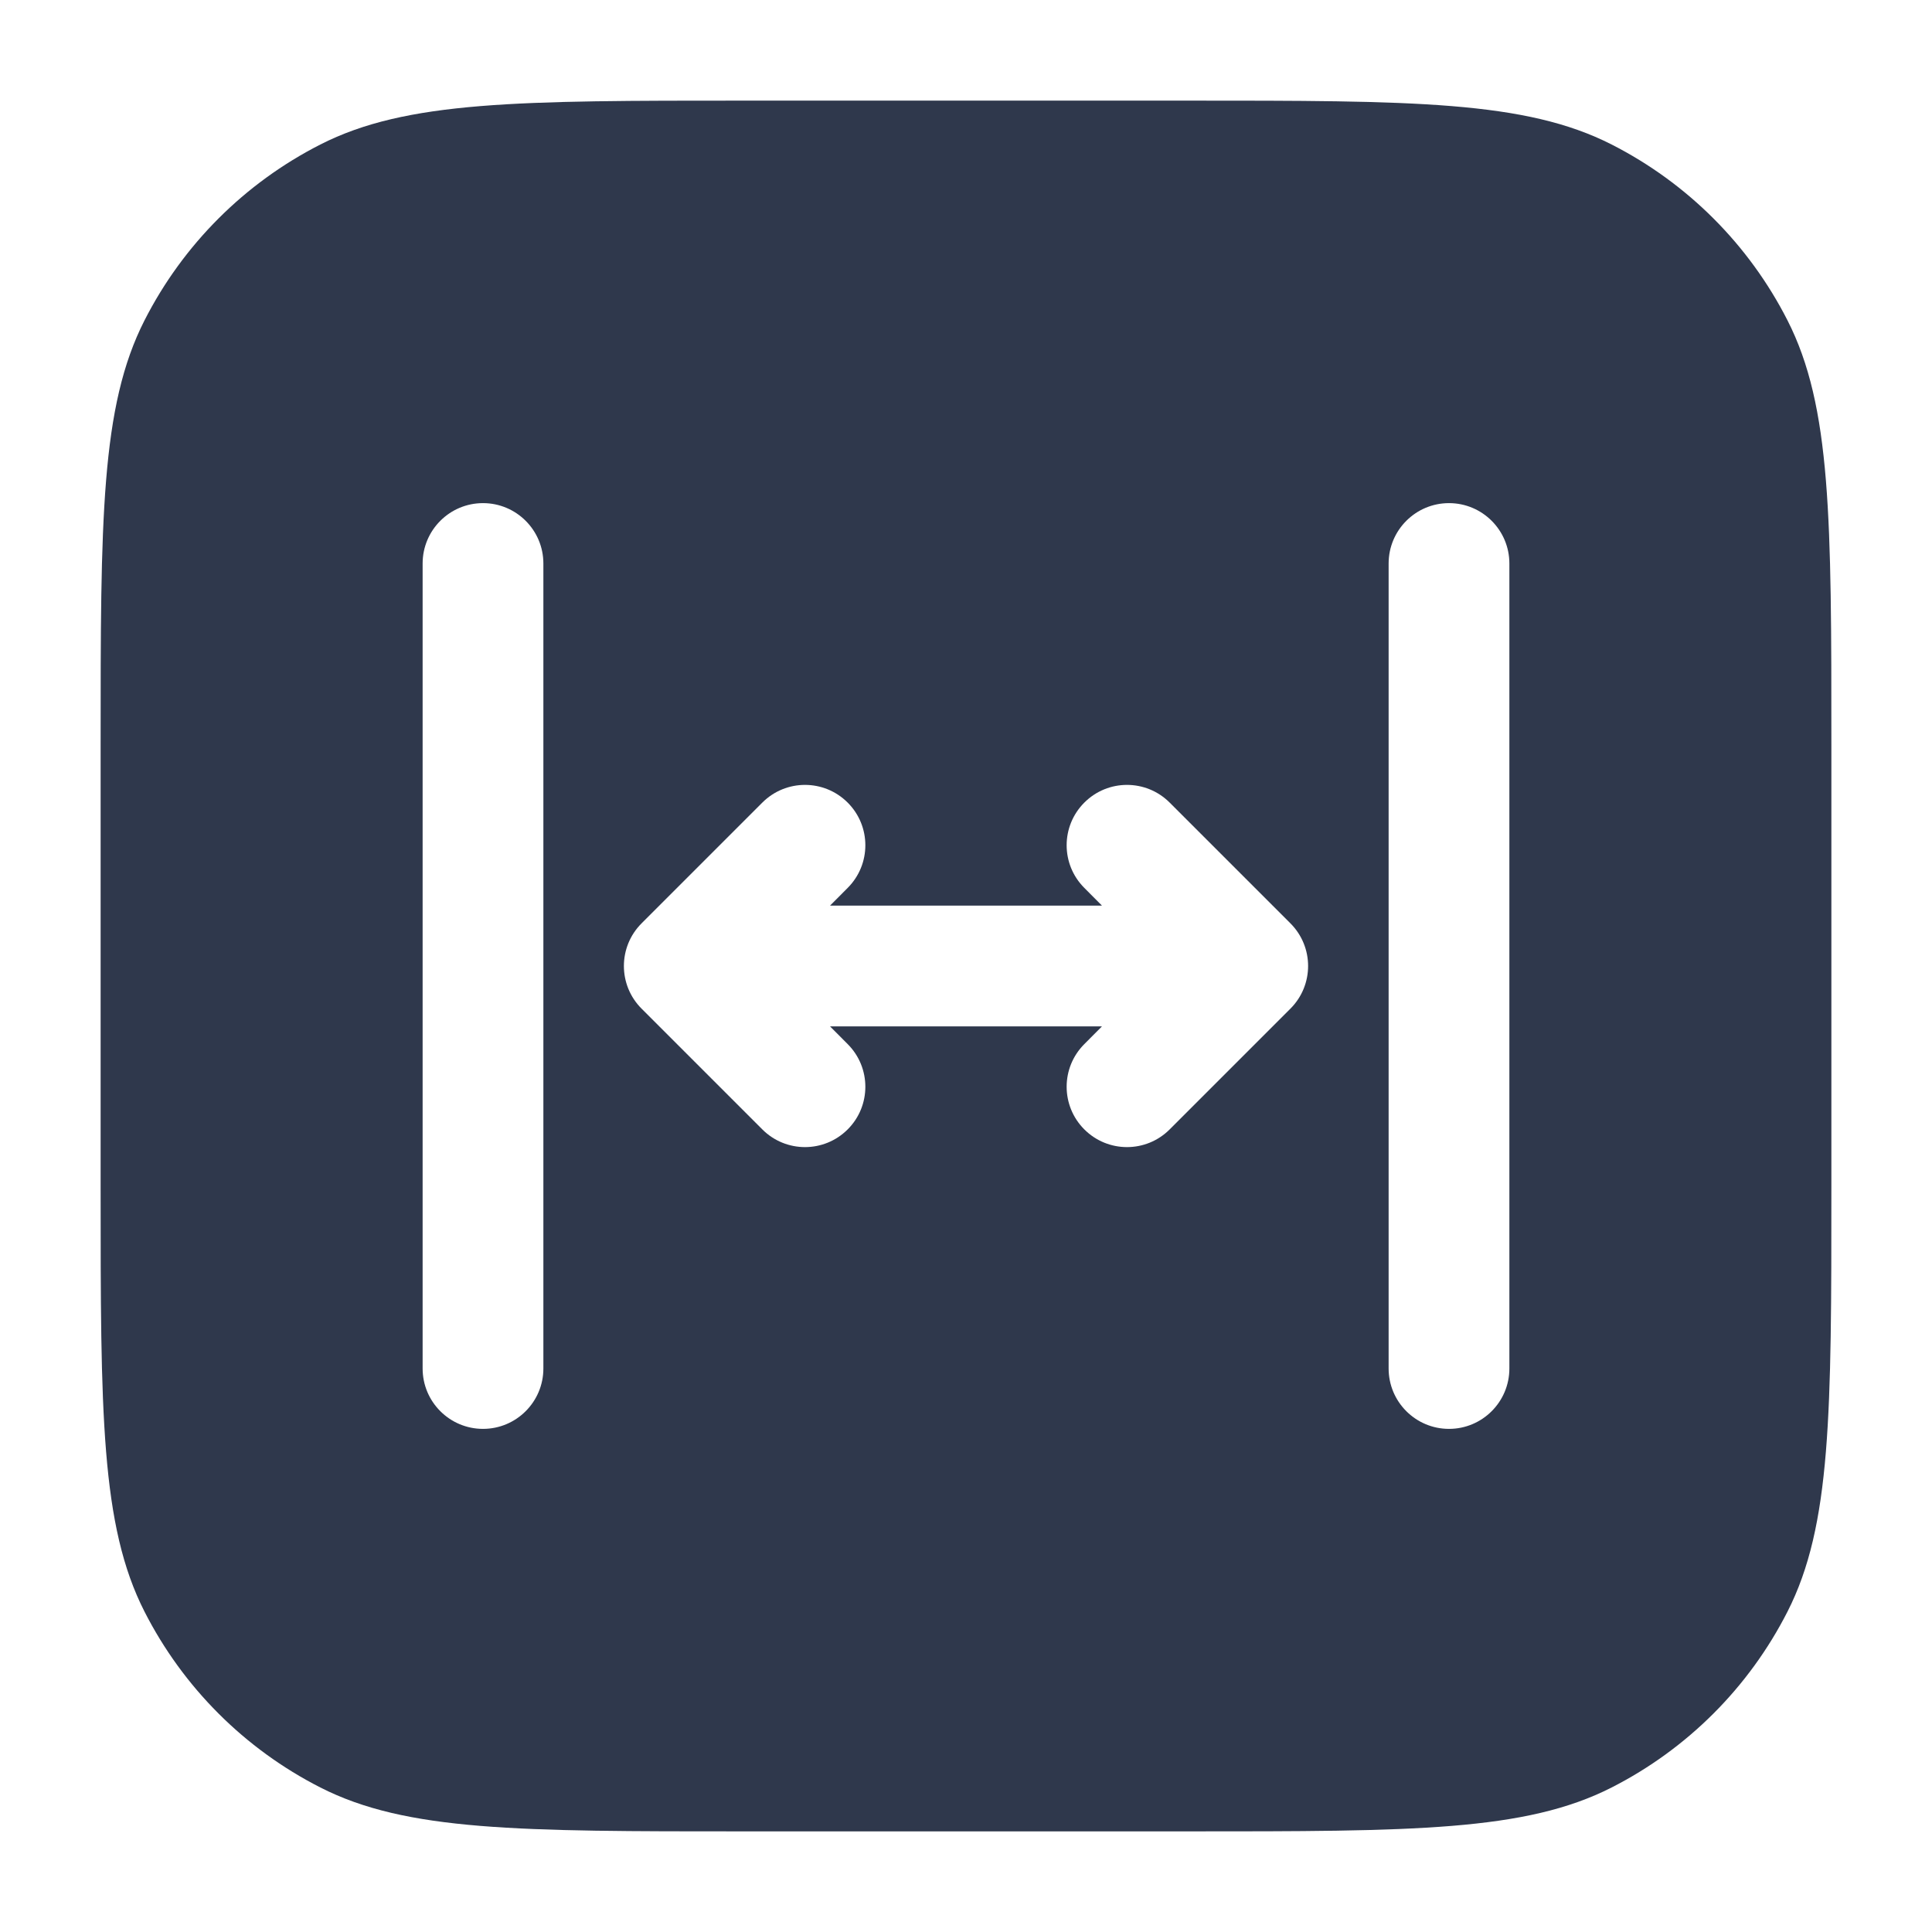 <svg width="24" height="24" viewBox="0 0 24 24" fill="none" xmlns="http://www.w3.org/2000/svg">
<path fill-rule="evenodd" clip-rule="evenodd" d="M3.98 1.795C5.05 1.25 6.45 1.25 9.25 1.25H14.75C17.55 1.25 18.95 1.25 20.02 1.795C20.961 2.274 21.726 3.039 22.205 3.98C22.75 5.05 22.75 6.45 22.75 9.25V14.75C22.75 17.55 22.75 18.95 22.205 20.02C21.726 20.961 20.961 21.726 20.02 22.205C18.95 22.75 17.55 22.75 14.75 22.75H9.25C6.45 22.75 5.05 22.75 3.98 22.205C3.039 21.726 2.274 20.961 1.795 20.02C1.25 18.95 1.25 17.55 1.25 14.75V9.25C1.25 6.45 1.25 5.05 1.795 3.98C2.274 3.039 3.039 2.274 3.98 1.795ZM6.75 7C6.75 6.586 6.414 6.25 6 6.25C5.586 6.25 5.25 6.586 5.25 7V17C5.25 17.414 5.586 17.75 6 17.75C6.414 17.75 6.75 17.414 6.75 17V7ZM18.75 7C18.75 6.586 18.414 6.25 18 6.25C17.586 6.25 17.25 6.586 17.25 7V17C17.25 17.414 17.586 17.75 18 17.75C18.414 17.75 18.75 17.414 18.75 17V7ZM10.53 11.03C10.823 10.737 10.823 10.263 10.53 9.97C10.237 9.677 9.763 9.677 9.47 9.97L7.97 11.47C7.677 11.763 7.677 12.237 7.97 12.53L9.47 14.03C9.763 14.323 10.237 14.323 10.53 14.03C10.823 13.738 10.823 13.263 10.53 12.97L10.311 12.75H13.689L13.47 12.97C13.177 13.263 13.177 13.737 13.47 14.03C13.763 14.323 14.237 14.323 14.53 14.03L16.03 12.53C16.323 12.237 16.323 11.763 16.03 11.47L14.53 9.97C14.237 9.677 13.763 9.677 13.47 9.97C13.177 10.263 13.177 10.737 13.47 11.03L13.689 11.25H10.311L10.53 11.03Z" fill="#2F384C"/>
</svg>
